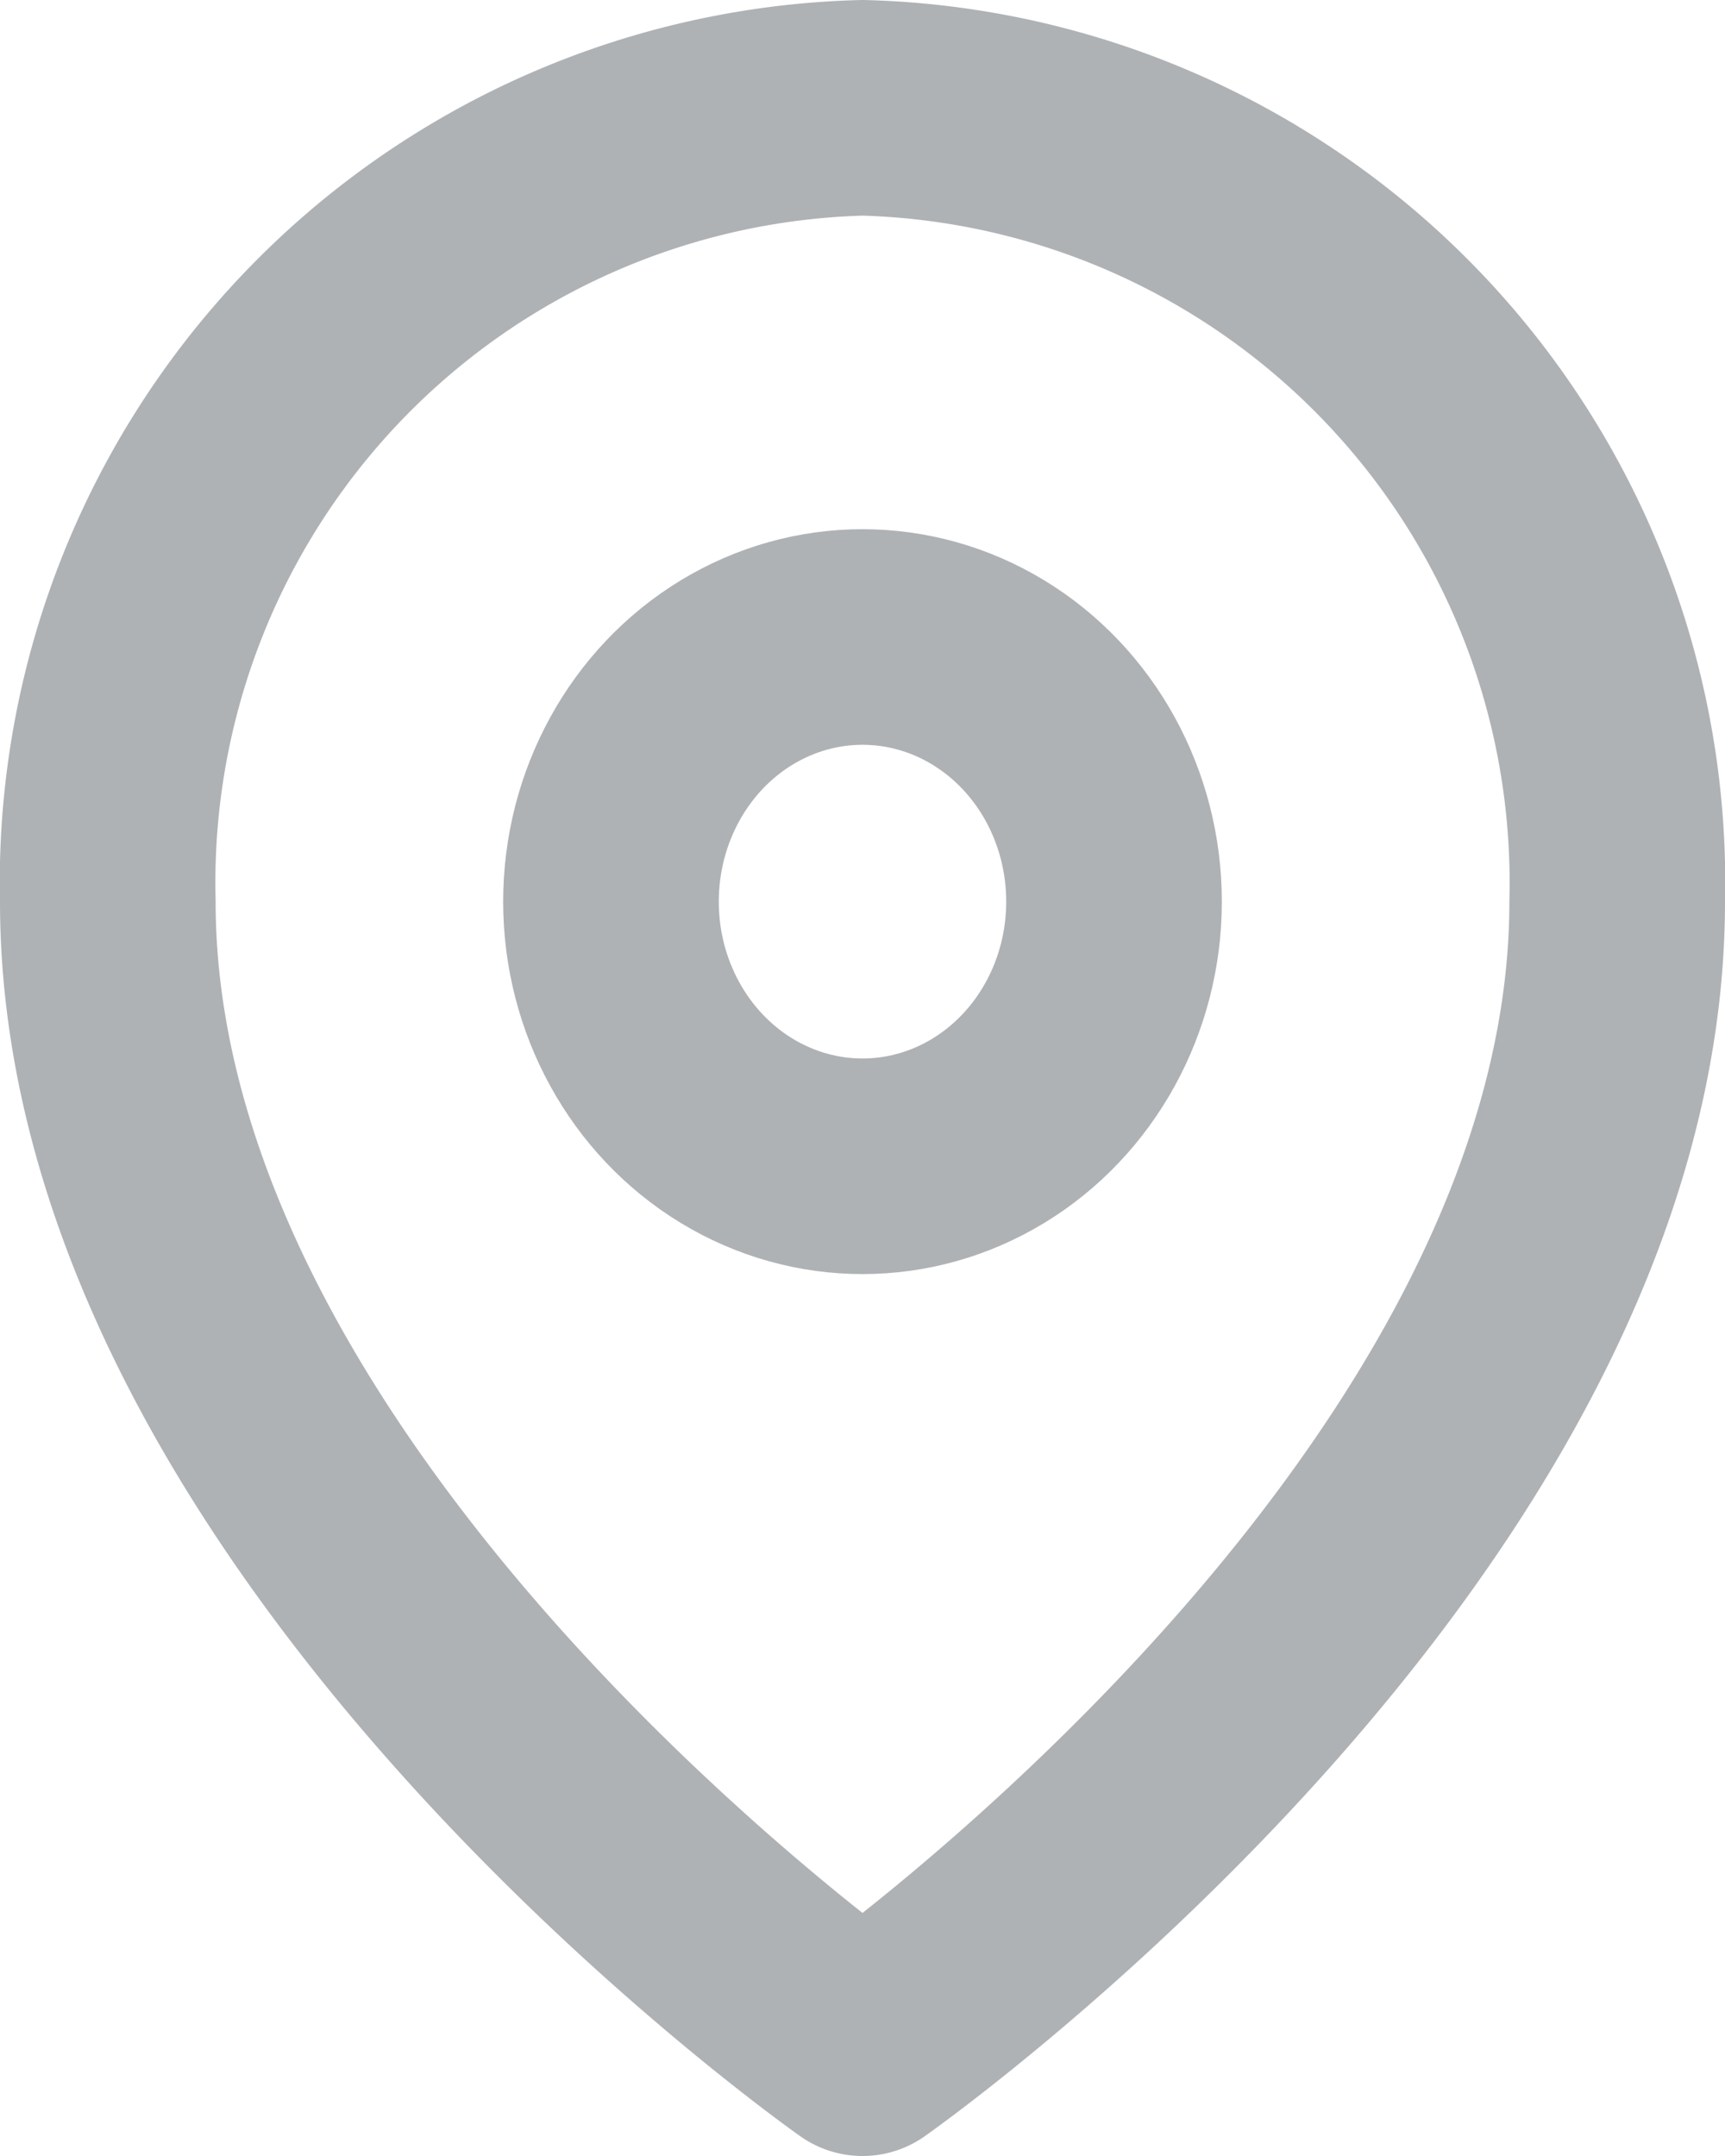 <svg xmlns="http://www.w3.org/2000/svg" width="16" height="20" viewBox="0 0 16 20">
  <g id="location" transform="translate(-250 -854)">
    <path id="Path" d="M14,7.364C14,13.091,7,18,7,18S0,13.091,0,7.364A7.189,7.189,0,0,1,7,0a7.189,7.189,0,0,1,7,7.364Z" transform="translate(251 855)" fill="none" stroke="#afb2b5" stroke-linecap="round" stroke-linejoin="round" stroke-miterlimit="10" stroke-width="2"/>
    <ellipse id="Oval" cx="2.333" cy="2.455" rx="2.333" ry="2.455" transform="translate(255.667 859.909)" fill="none" stroke="#afb2b5" stroke-linecap="round" stroke-linejoin="round" stroke-miterlimit="10" stroke-width="2"/>
  </g>
</svg>
